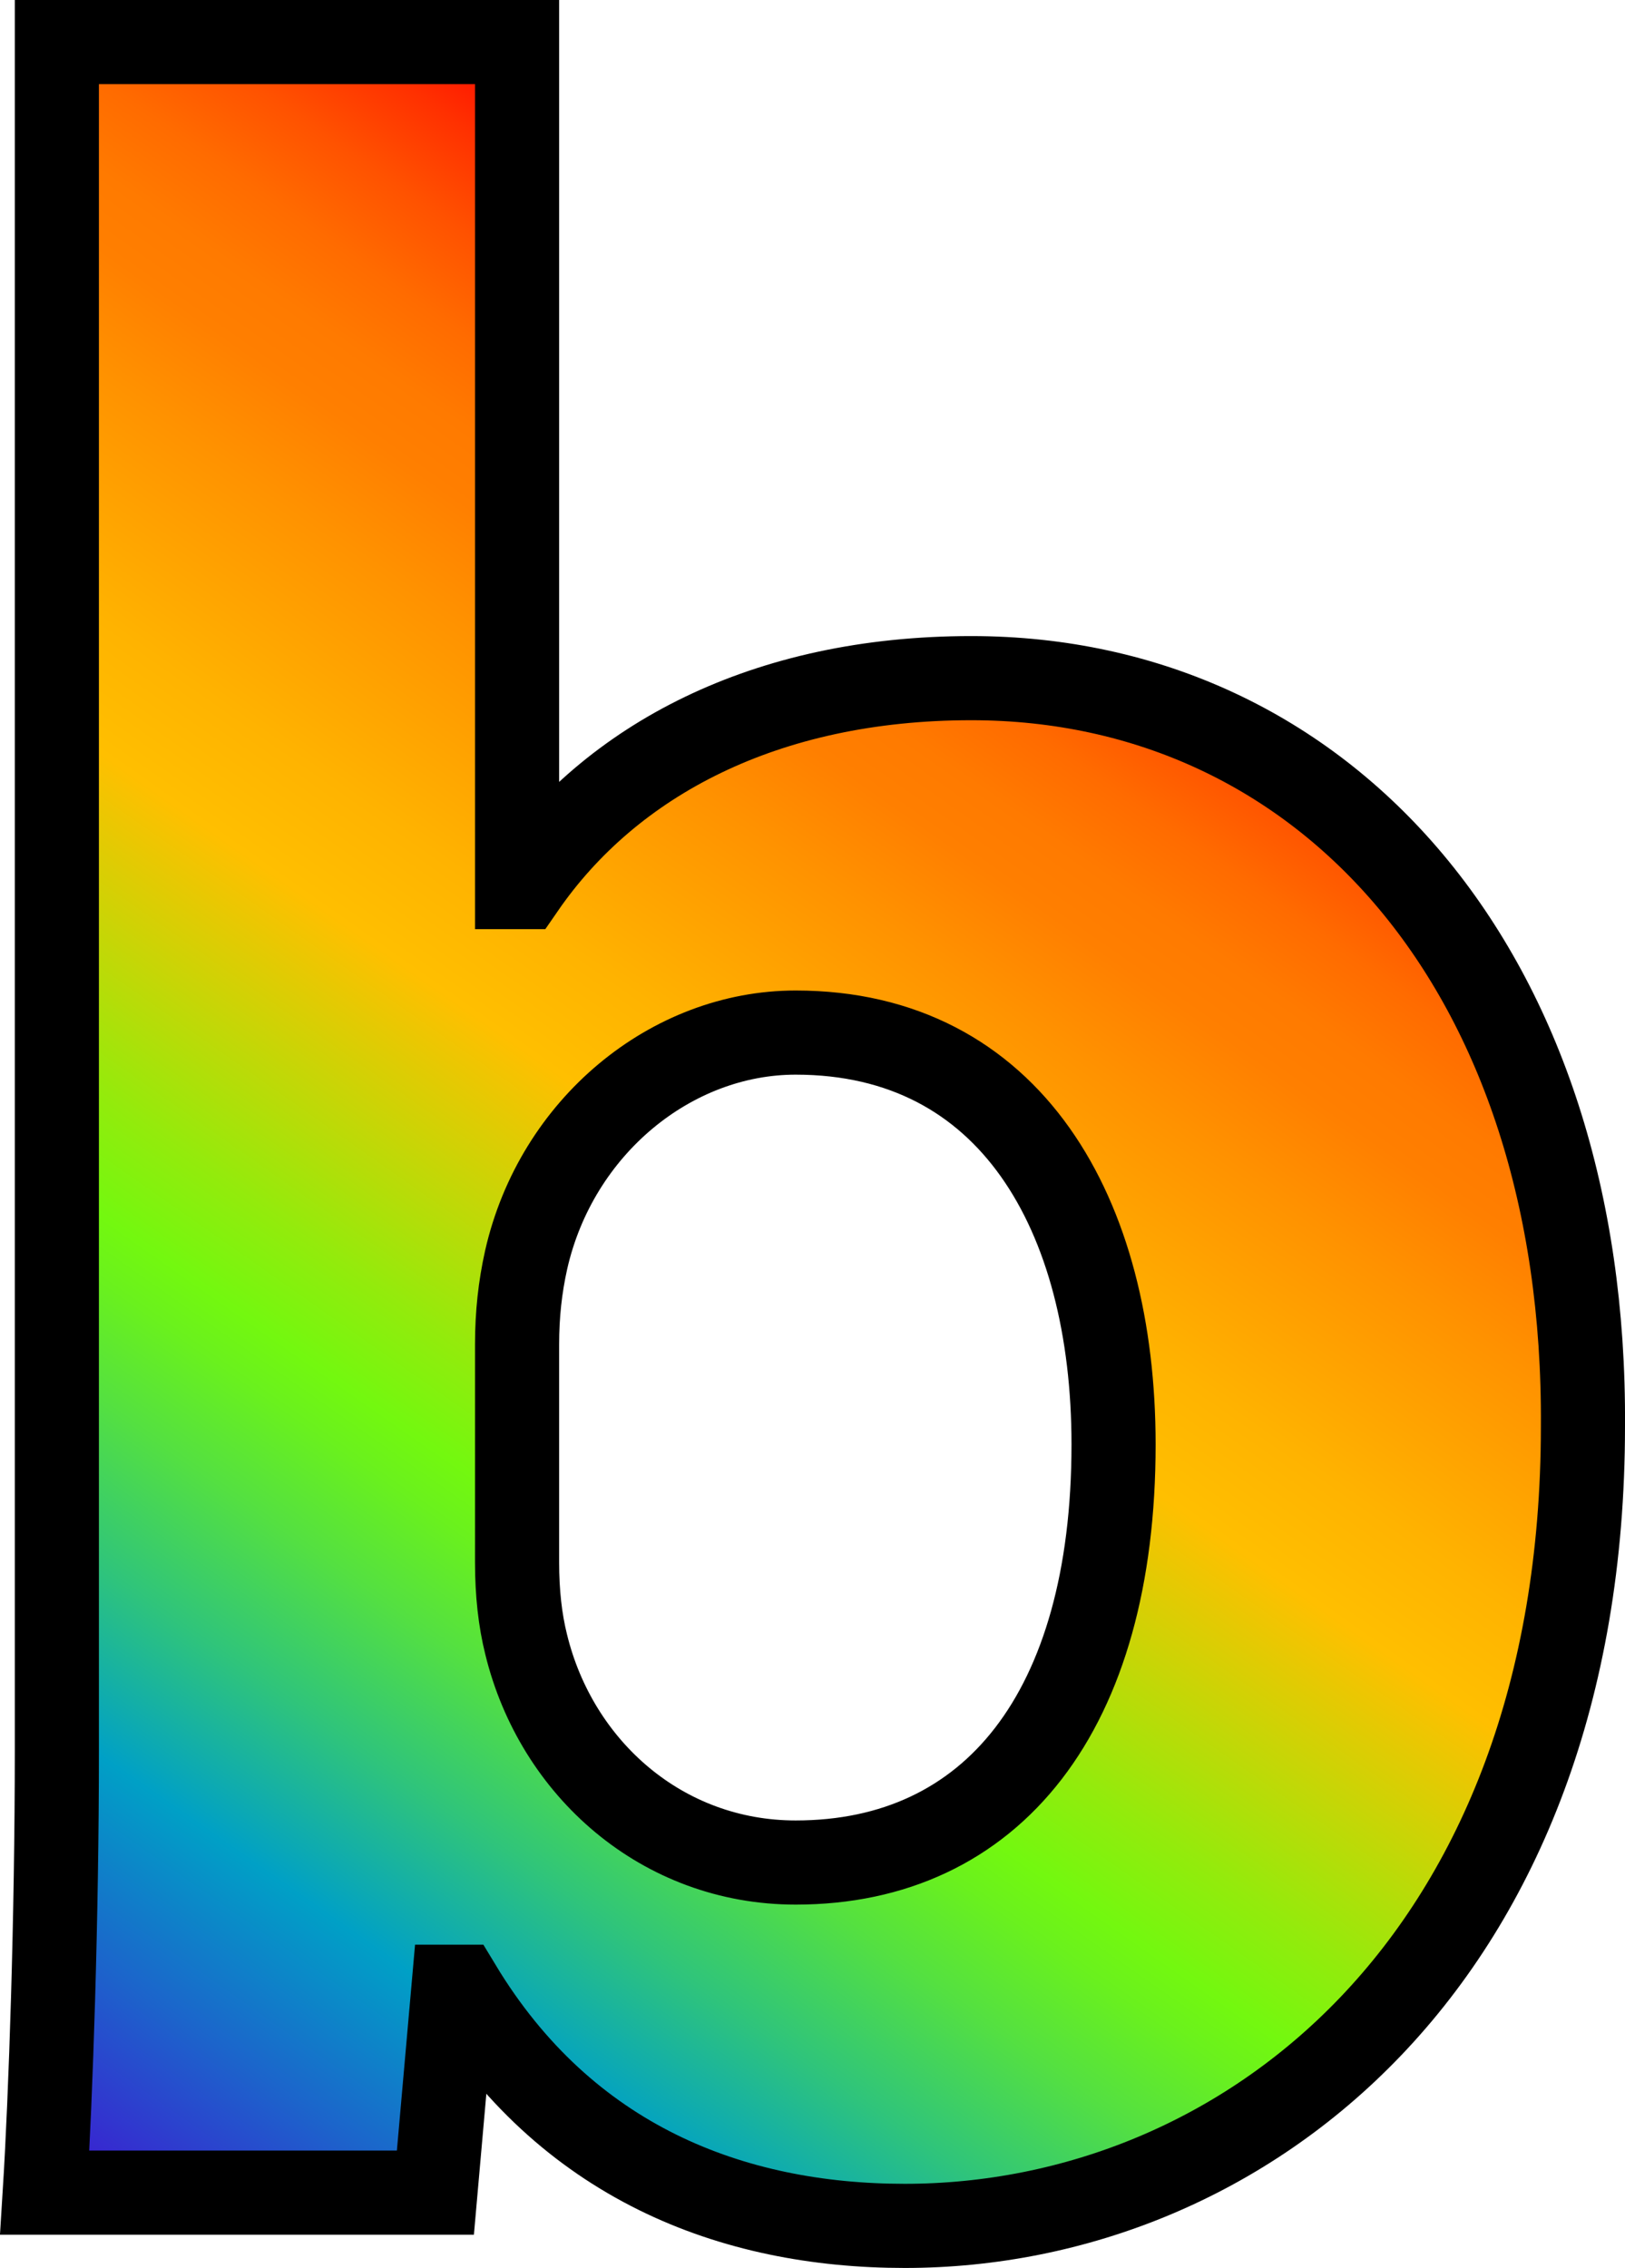 <?xml version="1.0" encoding="utf-8"?>
<!-- Generator: Adobe Illustrator 13.0.2, SVG Export Plug-In . SVG Version: 6.00 Build 14948)  -->
<!DOCTYPE svg PUBLIC "-//W3C//DTD SVG 1.1//EN" "http://www.w3.org/Graphics/SVG/1.1/DTD/svg11.dtd">
<svg version="1.1" id="Layer_1" xmlns="http://www.w3.org/2000/svg" xmlns:xlink="http://www.w3.org/1999/xlink" x="0px" y="0px"
	 width="19.318px" height="26.952px" viewBox="0 0 19.318 26.952" enable-background="new 0 0 19.318 26.952" xml:space="preserve">
<g>
	<linearGradient id="SVGID_1_" gradientUnits="userSpaceOnUse" x1="13.293" y1="5.504" x2="-0.562" y2="25.291">
		<stop  offset="0" style="stop-color:#FF0000"/>
		<stop  offset="0.004" style="stop-color:#FF0500"/>
		<stop  offset="0.049" style="stop-color:#FF3000"/>
		<stop  offset="0.092" style="stop-color:#FF5200"/>
		<stop  offset="0.133" style="stop-color:#FF6B00"/>
		<stop  offset="0.17" style="stop-color:#FF7A00"/>
		<stop  offset="0.201" style="stop-color:#FF7F00"/>
		<stop  offset="0.251" style="stop-color:#FF9200"/>
		<stop  offset="0.35" style="stop-color:#FFB300"/>
		<stop  offset="0.404" style="stop-color:#FFBF00"/>
		<stop  offset="0.439" style="stop-color:#E3CA03"/>
		<stop  offset="0.542" style="stop-color:#93EB0C"/>
		<stop  offset="0.59" style="stop-color:#73F80F"/>
		<stop  offset="0.616" style="stop-color:#6AF11D"/>
		<stop  offset="0.665" style="stop-color:#54E041"/>
		<stop  offset="0.732" style="stop-color:#2FC47B"/>
		<stop  offset="0.808" style="stop-color:#00A0C6"/>
		<stop  offset="0.892" style="stop-color:#1C64CB"/>
		<stop  offset="1" style="stop-color:#4210D2"/>
	</linearGradient>
	<path fill="url(#SVGID_1_)" stroke="#000000" d="M0.676,0.5h5.471v10.042H6.22c1.043-1.512,2.879-2.483,5.327-2.483
		c4.212,0,7.308,3.491,7.271,8.891c0,6.336-4.031,9.502-8.062,9.502c-2.052,0-4.032-0.756-5.292-2.842H5.392l-0.216,2.447H0.532
		c0.072-1.152,0.144-3.275,0.144-5.256V0.5z M6.147,18.569c0,0.361,0.036,0.685,0.108,0.973c0.36,1.476,1.62,2.592,3.204,2.592
		c2.339,0,3.779-1.8,3.779-4.968c0-2.735-1.224-4.895-3.779-4.895c-1.477,0-2.844,1.116-3.204,2.7
		c-0.072,0.323-0.108,0.647-0.108,1.008V18.569z"/>
</g>
</svg>
